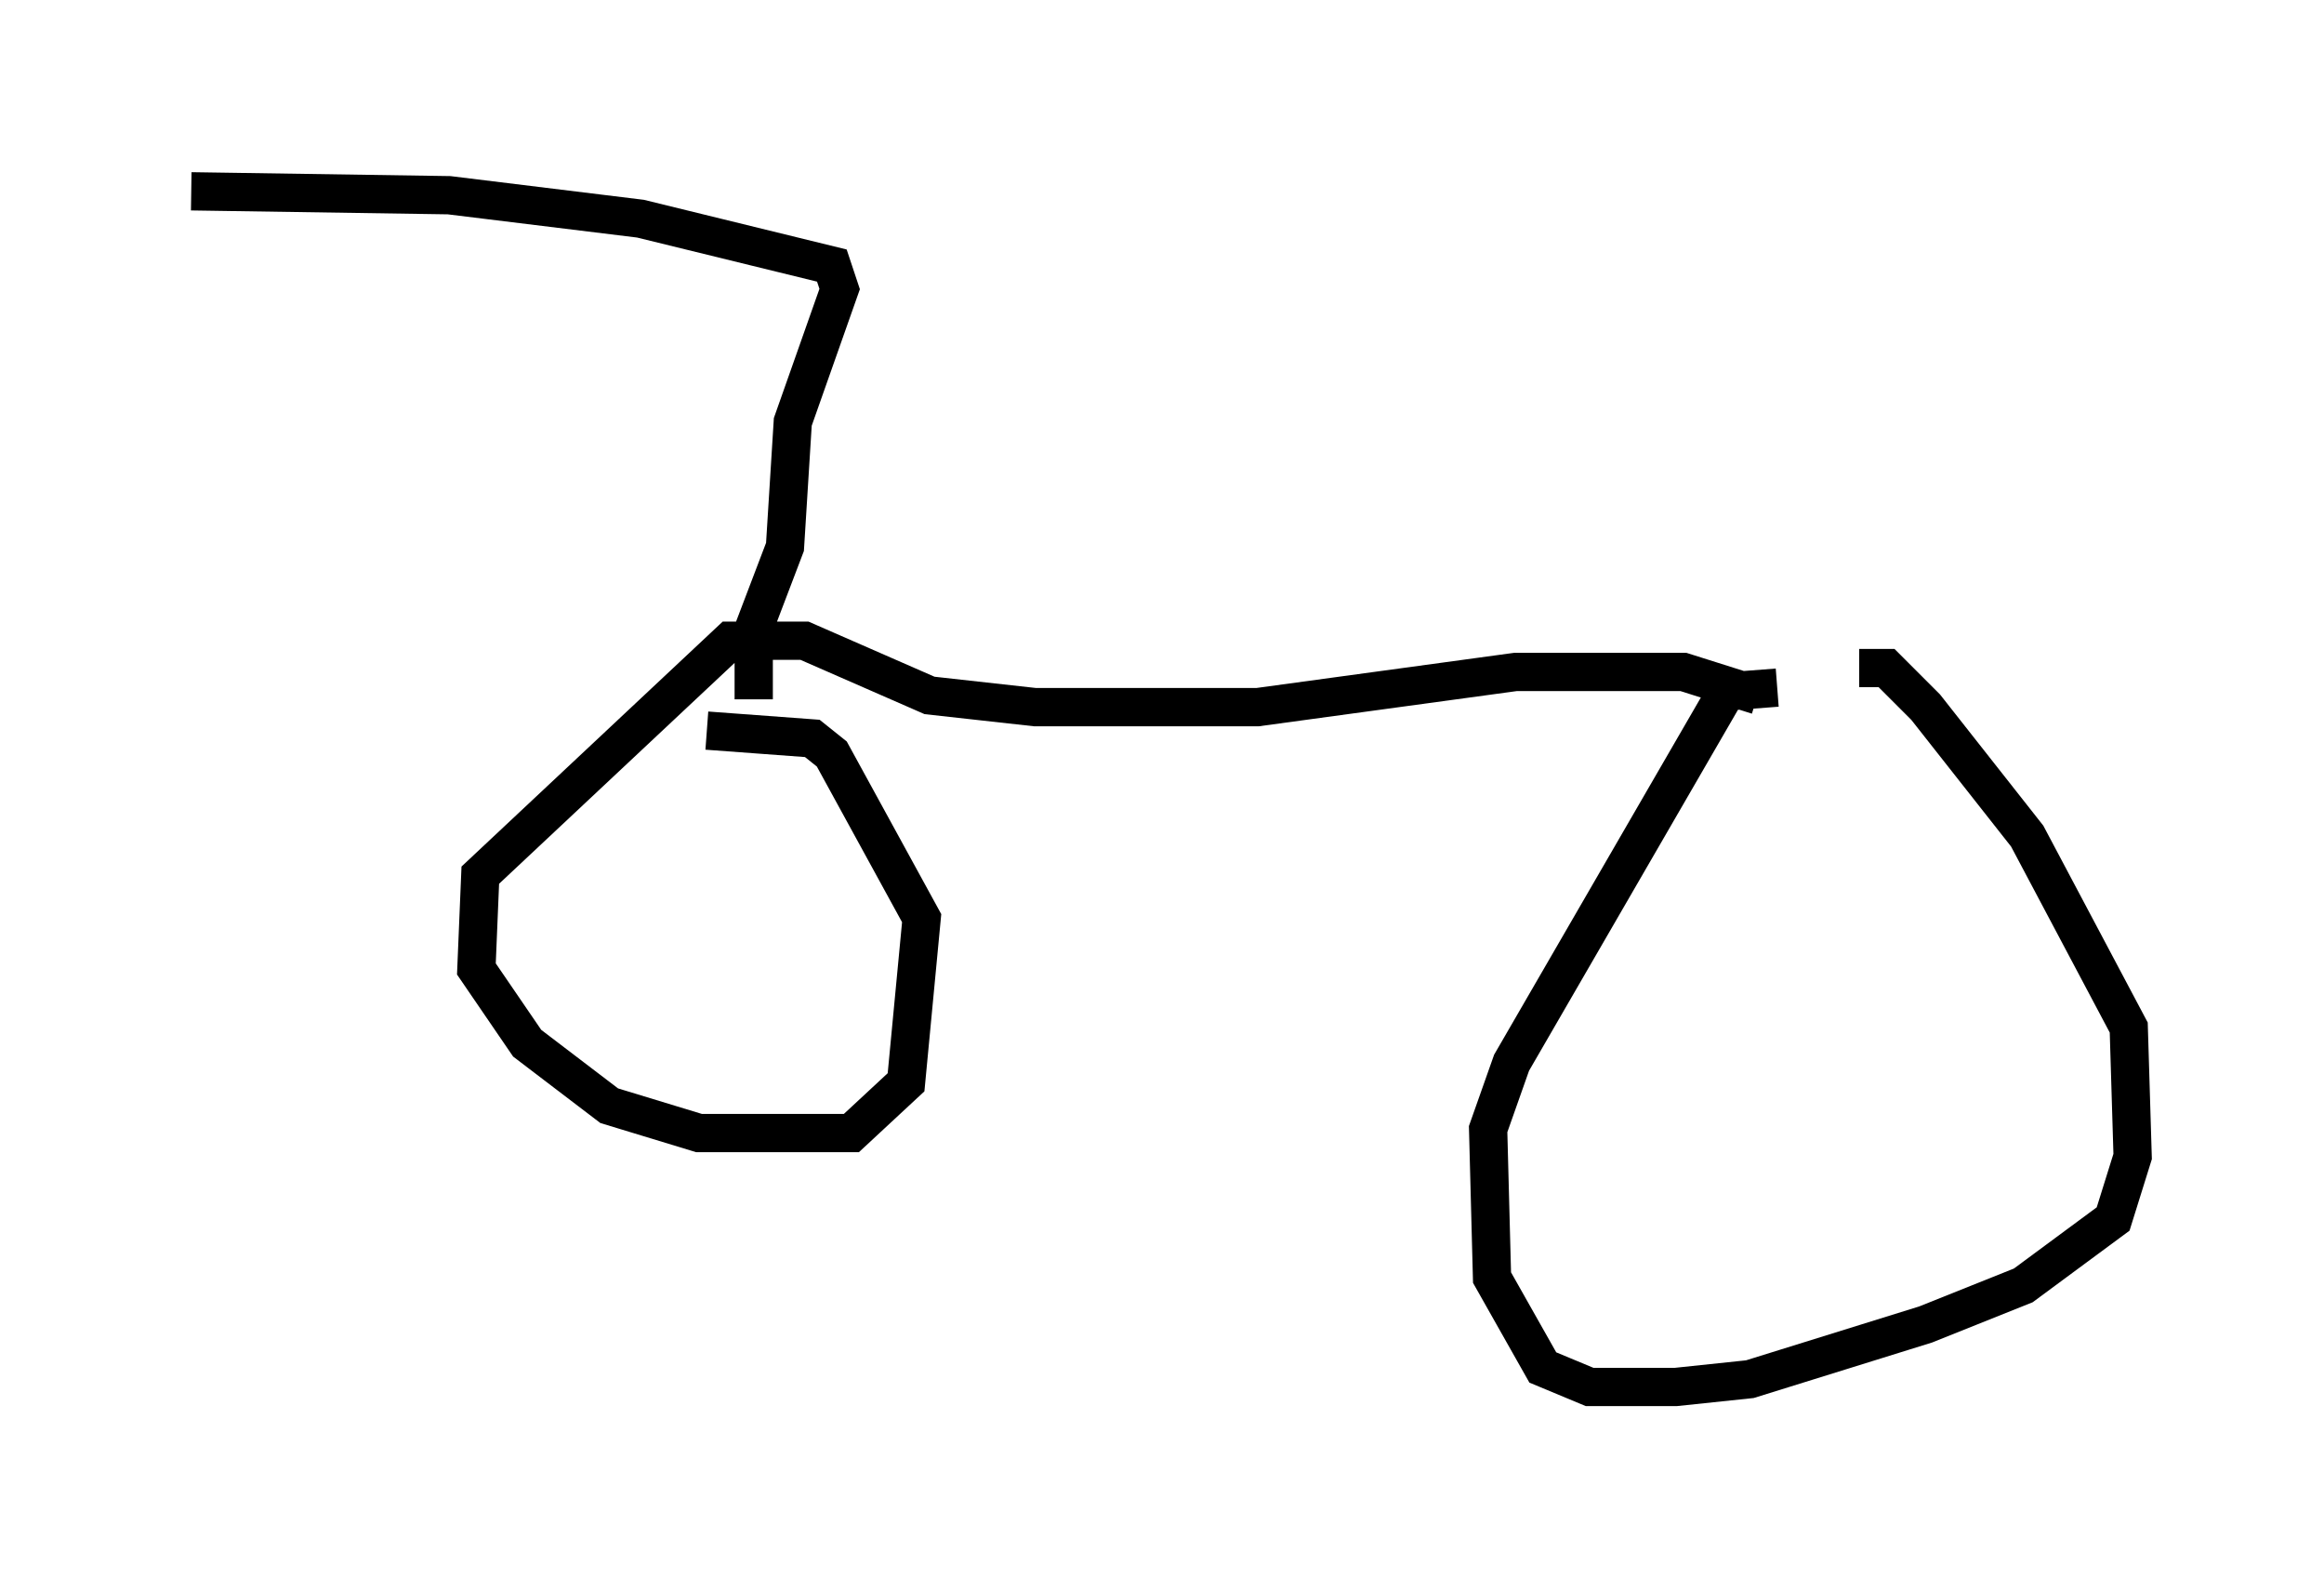 <?xml version="1.0" encoding="utf-8" ?>
<svg baseProfile="full" height="41.238" version="1.1" width="60.736" xmlns="http://www.w3.org/2000/svg" xmlns:ev="http://www.w3.org/2001/xml-events" xmlns:xlink="http://www.w3.org/1999/xlink"><defs /><rect fill="white" height="41.238" width="60.736" x="0" y="0" /><path d="M49.509, 19.7 m-3.063, -1.735 l-1.327, 0.102 -5.615, 9.698 l-0.613, 1.735 0.102, 3.879 l1.327, 2.348 1.225, 0.51 l2.246, 0.0 1.94, -0.204 l4.594, -1.429 2.552, -1.021 l2.348, -1.735 0.51, -1.633 l-0.102, -3.369 -2.654, -5.002 l-2.654, -3.369 -1.021, -1.021 l-0.715, 0.0 m-2.654, 0.715 l-1.94, -0.613 -4.39, 0.0 l-6.738, 0.919 -5.819, 0.0 l-2.756, -0.306 -3.267, -1.429 l-1.94, 0.0 -6.533, 6.125 l-0.102, 2.45 1.327, 1.94 l2.144, 1.633 2.348, 0.715 l3.981, 0.0 1.429, -1.327 l0.408, -4.288 -2.348, -4.288 l-0.51, -0.408 -2.756, -0.204 m1.225, -0.817 l0.0, -1.838 0.817, -2.144 l0.204, -3.267 1.225, -3.471 l-0.204, -0.613 -5.002, -1.225 l-5.002, -0.613 -6.738, -0.102 " fill="none" stroke="black" stroke-width="1" /></svg>